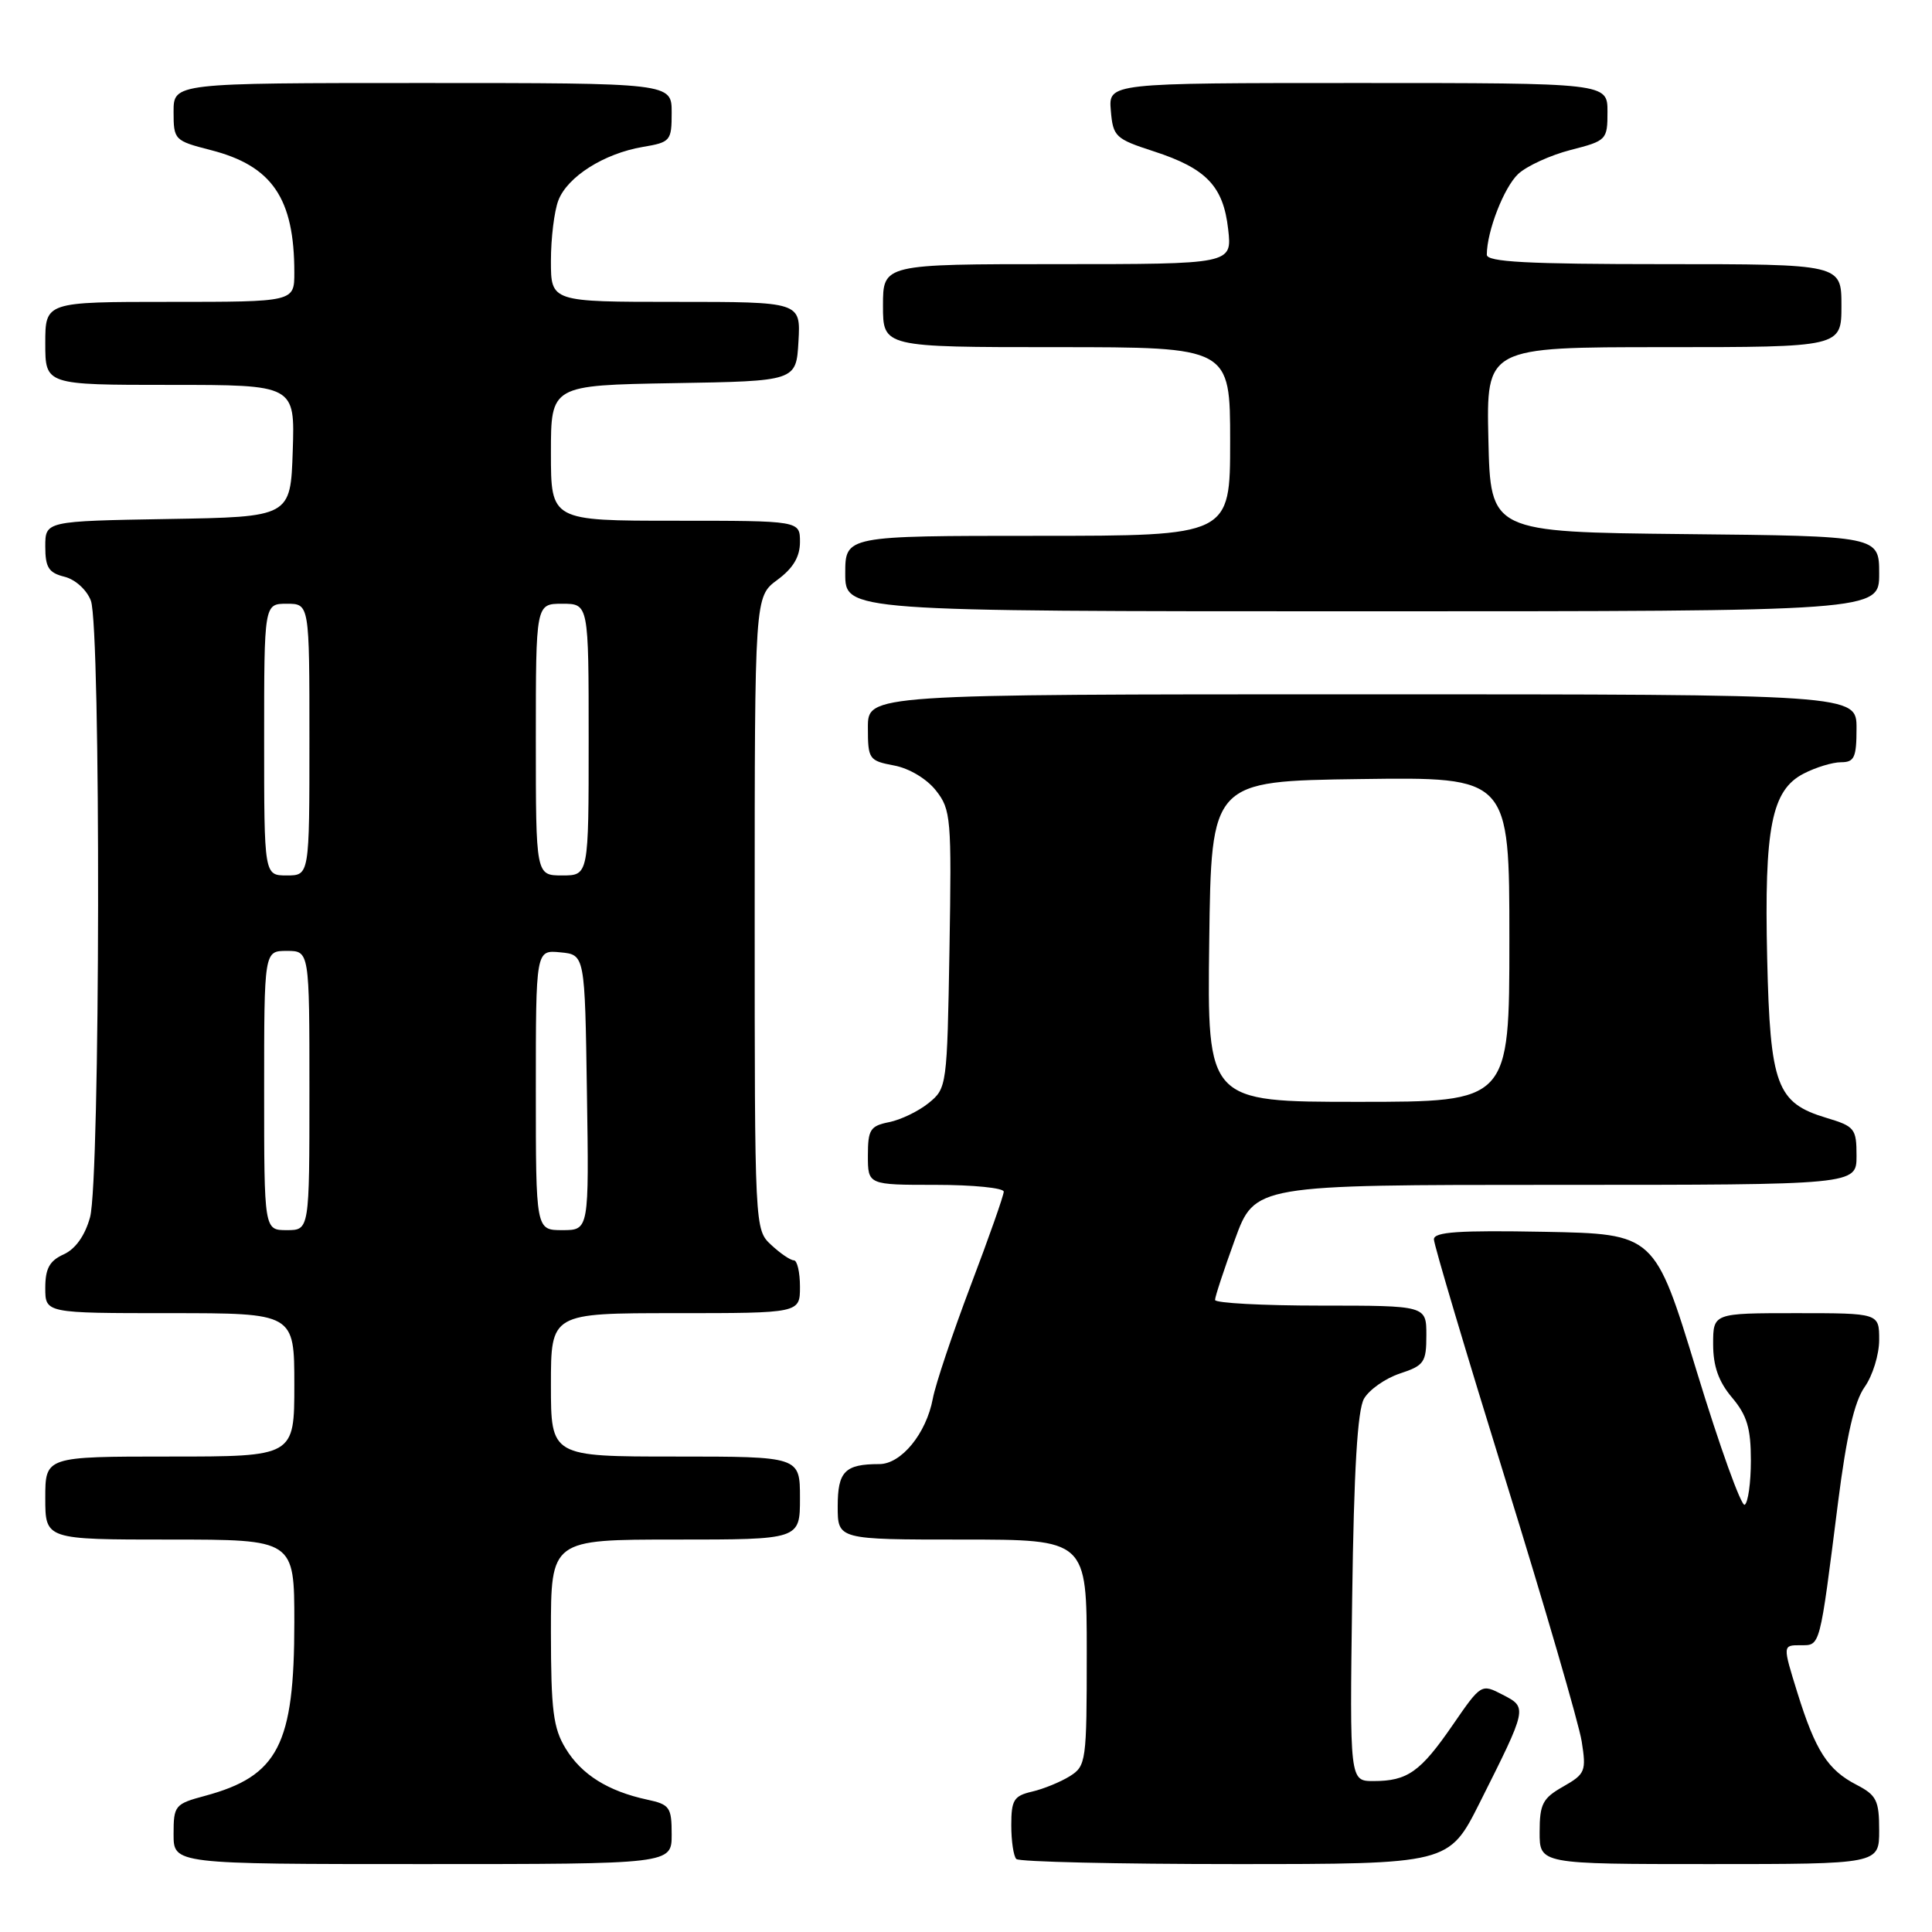 <?xml version="1.0" encoding="UTF-8" standalone="no"?>
<!DOCTYPE svg PUBLIC "-//W3C//DTD SVG 1.1//EN" "http://www.w3.org/Graphics/SVG/1.1/DTD/svg11.dtd" >
<svg xmlns="http://www.w3.org/2000/svg" xmlns:xlink="http://www.w3.org/1999/xlink" version="1.1" viewBox="0 0 256 256">
 <g >
 <path fill="currentColor"
d=" M 89.00 243.08 C 89.00 239.47 88.75 239.10 85.75 238.46 C 80.57 237.34 77.06 235.15 74.96 231.70 C 73.30 228.99 73.01 226.64 73.00 216.25 C 73.00 204.00 73.00 204.00 89.50 204.00 C 106.00 204.00 106.00 204.00 106.00 198.50 C 106.00 193.00 106.00 193.00 89.50 193.00 C 73.00 193.00 73.00 193.00 73.00 183.50 C 73.00 174.00 73.00 174.00 89.50 174.00 C 106.00 174.00 106.00 174.00 106.00 170.50 C 106.00 168.57 105.63 167.00 105.19 167.00 C 104.74 167.00 103.39 166.08 102.19 164.96 C 100.00 162.93 100.00 162.84 100.00 120.99 C 100.00 79.06 100.00 79.06 103.00 76.84 C 105.10 75.29 106.00 73.78 106.00 71.81 C 106.00 69.00 106.00 69.00 89.50 69.00 C 73.00 69.00 73.00 69.00 73.00 60.02 C 73.00 51.05 73.00 51.05 89.25 50.77 C 105.50 50.50 105.50 50.50 105.80 45.25 C 106.10 40.00 106.10 40.00 89.55 40.00 C 73.00 40.00 73.00 40.00 73.00 34.57 C 73.00 31.58 73.44 27.98 73.98 26.57 C 75.17 23.42 80.04 20.34 85.17 19.47 C 88.85 18.85 89.00 18.67 89.00 14.91 C 89.00 11.00 89.00 11.00 56.00 11.00 C 23.00 11.00 23.00 11.00 23.00 14.81 C 23.00 18.54 23.11 18.65 27.94 19.89 C 36.07 21.97 39.00 26.28 39.00 36.12 C 39.00 40.00 39.00 40.00 22.50 40.00 C 6.00 40.00 6.00 40.00 6.00 45.50 C 6.00 51.00 6.00 51.00 22.54 51.00 C 39.08 51.00 39.08 51.00 38.79 59.75 C 38.50 68.50 38.50 68.50 22.25 68.77 C 6.00 69.05 6.00 69.05 6.00 72.42 C 6.00 75.19 6.45 75.90 8.54 76.42 C 9.98 76.78 11.49 78.15 12.04 79.59 C 13.38 83.13 13.29 156.41 11.93 161.30 C 11.26 163.73 10.00 165.50 8.44 166.21 C 6.56 167.06 6.00 168.09 6.00 170.66 C 6.00 174.00 6.00 174.00 22.50 174.00 C 39.00 174.00 39.00 174.00 39.00 183.50 C 39.00 193.00 39.00 193.00 22.50 193.00 C 6.00 193.00 6.00 193.00 6.00 198.50 C 6.00 204.00 6.00 204.00 22.50 204.00 C 39.00 204.00 39.00 204.00 39.00 214.98 C 39.00 231.20 36.87 235.34 27.16 237.96 C 23.17 239.03 23.00 239.24 23.00 243.04 C 23.00 247.00 23.00 247.00 56.00 247.00 C 89.00 247.00 89.00 247.00 89.00 243.08 Z  M 196.06 238.89 C 202.41 226.24 202.41 226.26 199.11 224.56 C 196.28 223.09 196.26 223.10 192.48 228.59 C 188.21 234.79 186.50 236.00 181.99 236.00 C 178.84 236.00 178.84 236.00 179.17 211.75 C 179.40 194.80 179.87 186.85 180.74 185.33 C 181.43 184.14 183.56 182.64 185.49 182.00 C 188.71 180.94 189.00 180.52 189.00 176.92 C 189.00 173.00 189.00 173.00 175.00 173.00 C 167.30 173.00 161.00 172.66 161.00 172.25 C 160.99 171.84 162.18 168.24 163.63 164.25 C 166.27 157.00 166.27 157.00 206.13 157.00 C 246.00 157.00 246.00 157.00 246.00 153.16 C 246.00 149.54 245.76 149.25 242.00 148.12 C 235.41 146.14 234.55 143.84 234.16 126.98 C 233.76 109.65 234.74 104.70 238.99 102.51 C 240.59 101.68 242.82 101.00 243.95 101.00 C 245.71 101.00 246.00 100.37 246.00 96.50 C 246.00 92.00 246.00 92.00 180.50 92.00 C 115.00 92.00 115.00 92.00 115.00 96.39 C 115.00 100.60 115.14 100.80 118.46 101.43 C 120.47 101.80 122.79 103.19 124.02 104.75 C 126.01 107.28 126.10 108.39 125.81 125.80 C 125.50 143.90 125.46 144.21 123.06 146.15 C 121.72 147.24 119.36 148.38 117.81 148.69 C 115.31 149.19 115.00 149.68 115.00 153.12 C 115.00 157.00 115.00 157.00 124.00 157.00 C 128.95 157.00 133.00 157.41 133.00 157.90 C 133.00 158.40 131.03 164.00 128.62 170.34 C 126.22 176.69 123.95 183.44 123.60 185.34 C 122.73 189.96 119.42 194.00 116.51 194.00 C 111.95 194.00 111.00 194.97 111.00 199.61 C 111.00 204.00 111.00 204.00 127.50 204.00 C 144.00 204.00 144.00 204.00 144.00 218.98 C 144.00 233.43 143.92 234.00 141.75 235.36 C 140.51 236.13 138.26 237.05 136.75 237.40 C 134.34 237.96 134.00 238.51 134.00 241.85 C 134.00 243.95 134.30 245.97 134.67 246.33 C 135.03 246.70 148.08 247.00 163.66 247.00 C 191.98 247.00 191.98 247.00 196.06 238.89 Z  M 249.00 242.53 C 249.00 238.57 248.65 237.87 246.01 236.50 C 242.19 234.53 240.56 232.00 238.15 224.25 C 236.21 218.00 236.21 218.00 238.56 218.00 C 241.23 218.00 241.08 218.57 243.56 199.00 C 244.68 190.21 245.72 185.70 247.07 183.79 C 248.13 182.30 249.00 179.49 249.00 177.54 C 249.00 174.00 249.00 174.00 238.00 174.00 C 227.00 174.00 227.00 174.00 227.00 178.11 C 227.00 181.03 227.72 183.07 229.50 185.18 C 231.49 187.54 232.00 189.25 232.00 193.52 C 232.00 196.47 231.63 199.11 231.18 199.39 C 230.74 199.66 227.87 191.70 224.82 181.70 C 219.26 163.50 219.26 163.50 204.63 163.22 C 193.31 163.01 190.00 163.23 190.00 164.22 C 190.00 164.92 194.26 179.22 199.46 196.00 C 204.66 212.77 209.21 228.40 209.58 230.73 C 210.21 234.70 210.06 235.06 207.13 236.73 C 204.41 238.27 204.01 239.04 204.01 242.75 C 204.00 247.00 204.00 247.00 226.50 247.00 C 249.00 247.00 249.00 247.00 249.00 242.53 Z  M 249.00 76.02 C 249.00 71.03 249.00 71.03 223.25 70.77 C 197.50 70.50 197.50 70.50 197.22 58.25 C 196.94 46.00 196.94 46.00 220.47 46.00 C 244.00 46.00 244.00 46.00 244.00 40.50 C 244.00 35.00 244.00 35.00 220.50 35.00 C 202.36 35.00 197.00 34.71 197.01 33.75 C 197.02 30.63 199.29 24.81 201.17 23.05 C 202.31 21.99 205.44 20.56 208.12 19.87 C 212.89 18.65 213.00 18.53 213.00 14.81 C 213.00 11.00 213.00 11.00 179.94 11.00 C 146.88 11.00 146.88 11.00 147.19 14.65 C 147.48 18.11 147.79 18.40 152.87 20.05 C 159.86 22.32 162.10 24.67 162.74 30.39 C 163.26 35.00 163.26 35.00 140.13 35.00 C 117.00 35.00 117.00 35.00 117.00 40.50 C 117.00 46.00 117.00 46.00 140.00 46.00 C 163.00 46.00 163.00 46.00 163.00 58.50 C 163.00 71.00 163.00 71.00 137.50 71.00 C 112.00 71.00 112.00 71.00 112.00 76.00 C 112.00 81.00 112.00 81.00 180.50 81.00 C 249.00 81.00 249.00 81.00 249.00 76.02 Z  M 35.00 144.50 C 35.00 126.00 35.00 126.00 38.00 126.00 C 41.00 126.00 41.00 126.00 41.00 144.50 C 41.00 163.00 41.00 163.00 38.00 163.00 C 35.00 163.00 35.00 163.00 35.00 144.50 Z  M 71.00 144.44 C 71.00 125.87 71.00 125.87 74.25 126.19 C 77.50 126.50 77.50 126.50 77.77 144.75 C 78.05 163.00 78.05 163.00 74.52 163.00 C 71.00 163.00 71.00 163.00 71.00 144.44 Z  M 35.00 98.00 C 35.00 80.00 35.00 80.00 38.00 80.00 C 41.00 80.00 41.00 80.00 41.00 98.00 C 41.00 116.00 41.00 116.00 38.00 116.00 C 35.00 116.00 35.00 116.00 35.00 98.00 Z  M 71.00 98.00 C 71.00 80.00 71.00 80.00 74.50 80.00 C 78.00 80.00 78.00 80.00 78.00 98.00 C 78.00 116.00 78.00 116.00 74.50 116.00 C 71.00 116.00 71.00 116.00 71.00 98.00 Z  M 160.23 124.75 C 160.50 103.50 160.50 103.50 180.25 103.23 C 200.00 102.96 200.00 102.96 200.00 124.48 C 200.00 146.00 200.00 146.00 179.98 146.00 C 159.96 146.00 159.96 146.00 160.23 124.75 Z "/>
</g>
</svg>
